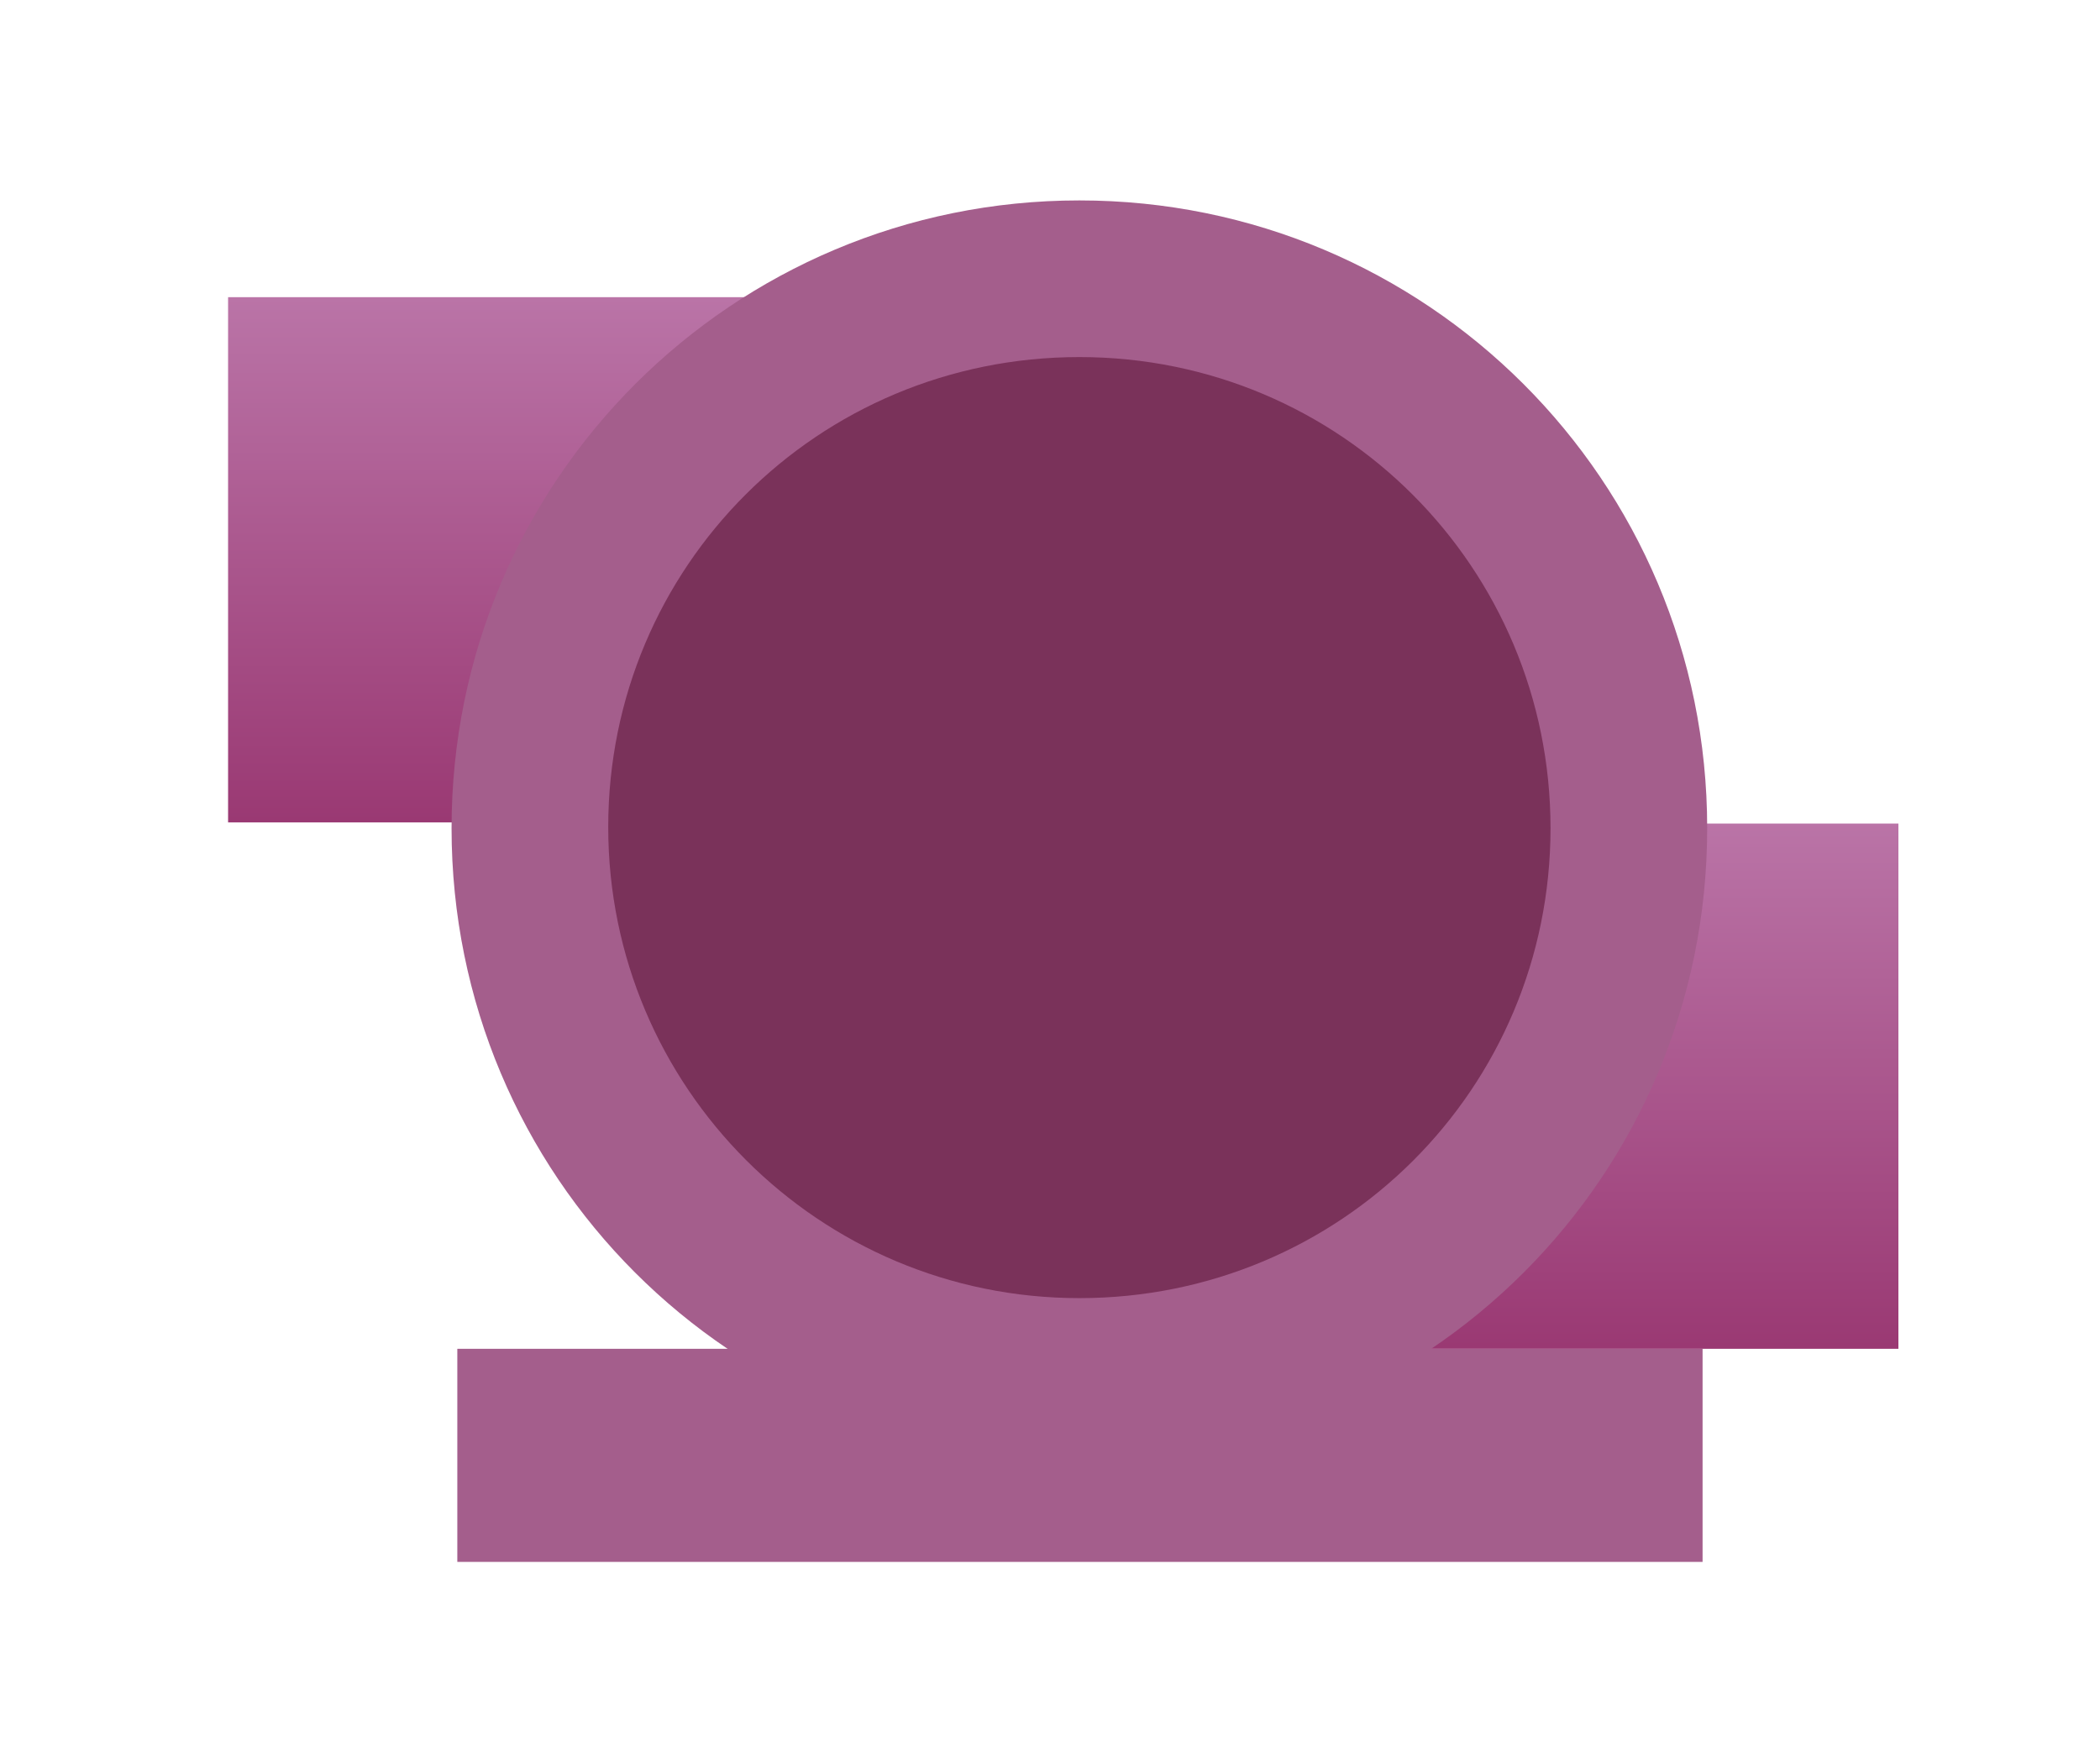 <?xml version="1.0" encoding="utf-8"?>
<!-- Generator: Adobe Illustrator 24.0.2, SVG Export Plug-In . SVG Version: 6.00 Build 0)  -->
<svg version="1.1" id="图层_1" xmlns="http://www.w3.org/2000/svg" xmlns:xlink="http://www.w3.org/1999/xlink" x="0px" y="0px"
	 viewBox="0 0 182.3 151.2" style="enable-background:new 0 0 182.3 151.2;" xml:space="preserve">
<style type="text/css">
	.st0{fill:url(#SVGID_1_);}
	.st1{fill:url(#SVGID_2_);}
	.st2{fill:#A45E8C;}
	.st3{fill:#7A325A;}
</style>
<g>
	
		<linearGradient id="SVGID_1_" gradientUnits="userSpaceOnUse" x1="219.701" y1="-601.782" x2="219.701" y2="-647.326" gradientTransform="matrix(1 0 0 -1 -168.7 -576)">
		<stop  offset="0" style="stop-color:#BA74A7"/>
		<stop  offset="1" style="stop-color:#9A3973"/>
	</linearGradient>
	<polygon class="st0" points="82.3,25.8 19.8,25.8 19.8,71.4 82.3,71.4 	"/>
	
		<linearGradient id="SVGID_2_" gradientUnits="userSpaceOnUse" x1="302.199" y1="-647.382" x2="302.199" y2="-692.979" gradientTransform="matrix(1 0 0 -1 -168.7 -576)">
		<stop  offset="0" style="stop-color:#BA74A7"/>
		<stop  offset="1" style="stop-color:#9A3973"/>
	</linearGradient>
	<polygon class="st1" points="164.8,71.5 102.2,71.5 102.2,117.1 164.8,117.1 	"/>
	<rect x="39.7" y="117.1" class="st2" width="108.1" height="18.5"/>
	<circle class="st3" cx="93.7" cy="71.9" r="42.6"/>
	<path class="st2" d="M93.7,17.4c-30.1,0-54.5,24.3-54.5,54.5s24.3,54.5,54.5,54.5s54.5-24.3,54.5-54.5S123.8,17.4,93.7,17.4z
		 M93.7,112.7c-22.6,0-40.9-18.3-40.9-40.9S71,31,93.7,31s40.9,18.3,40.9,40.9S116.4,112.7,93.7,112.7z"/>
</g>
</svg>
